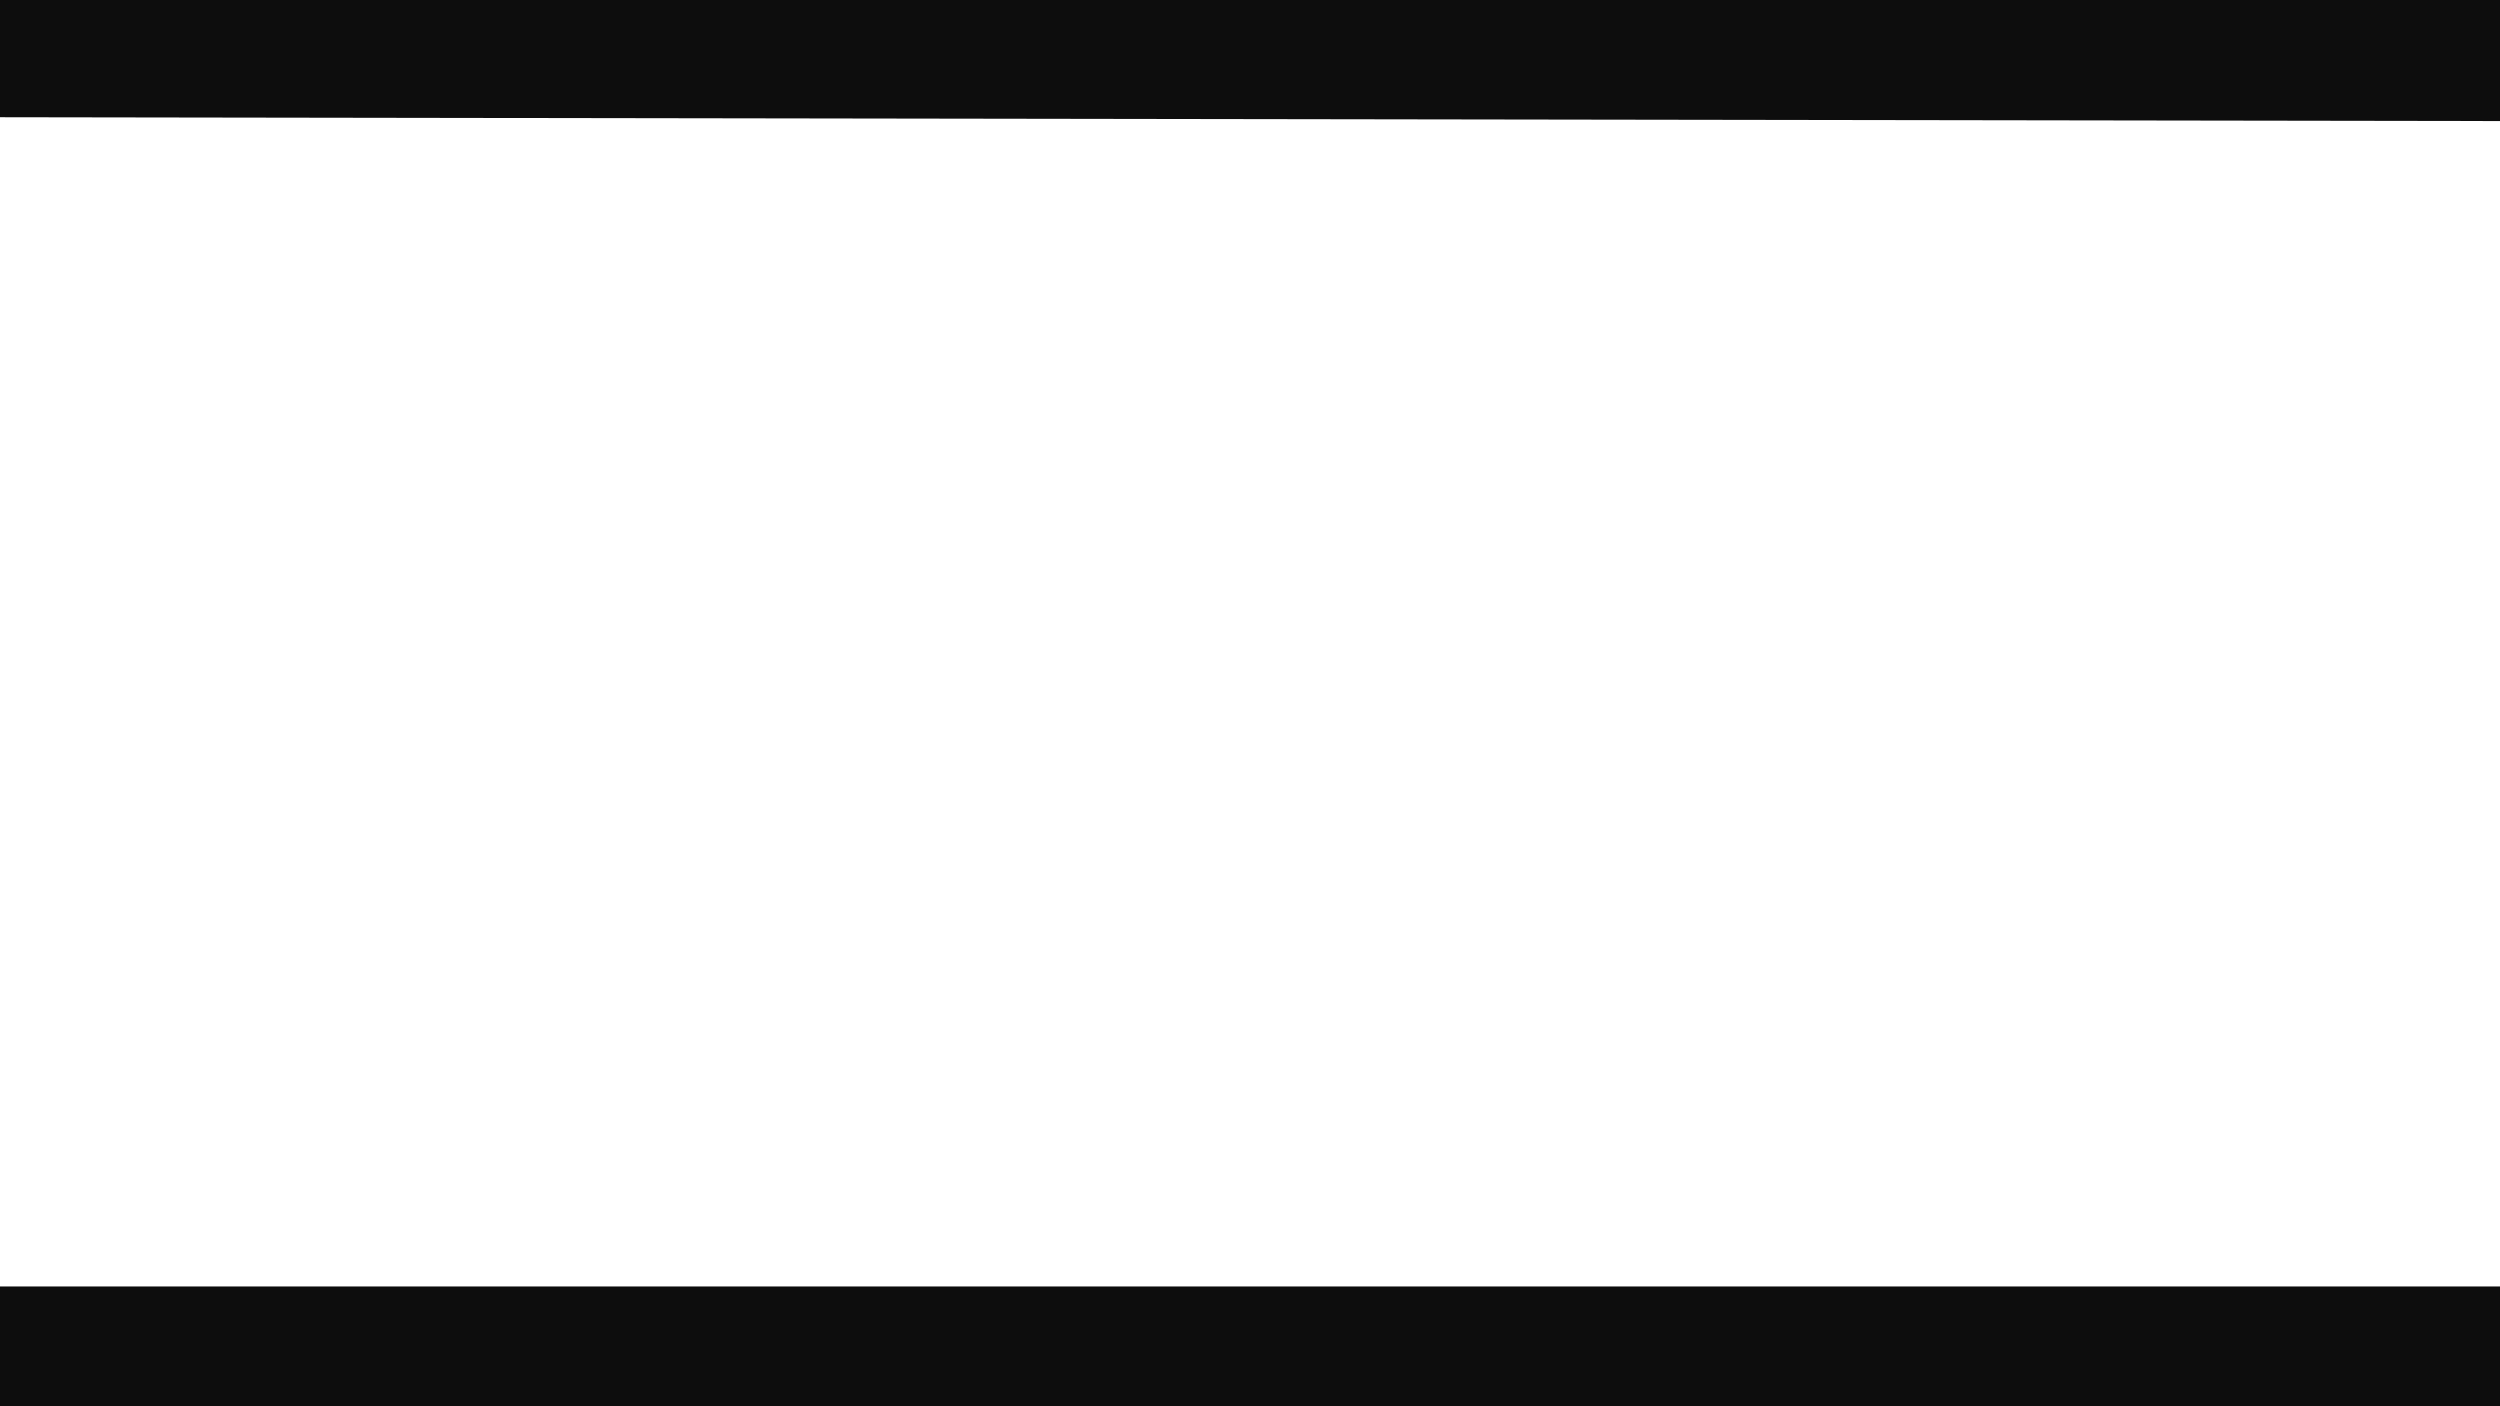 <svg id="Folder38" xmlns="http://www.w3.org/2000/svg" width="1920" height="1080" viewBox="0 0 1920 1080">
  <defs>
    <style>
      .cls-1 {
        fill: #0d0d0d;
        fill-rule: evenodd;
      }
    </style>
  </defs>
  <path id="Shape_78_copy" data-name="Shape 78 copy" class="cls-1" d="M-19,1116l1955.97,3L1937,988H-19v128Z"/>
  <path class="cls-1" d="M-19,90l1955.97,3L1937-38H-19V90Z"/>
</svg>
